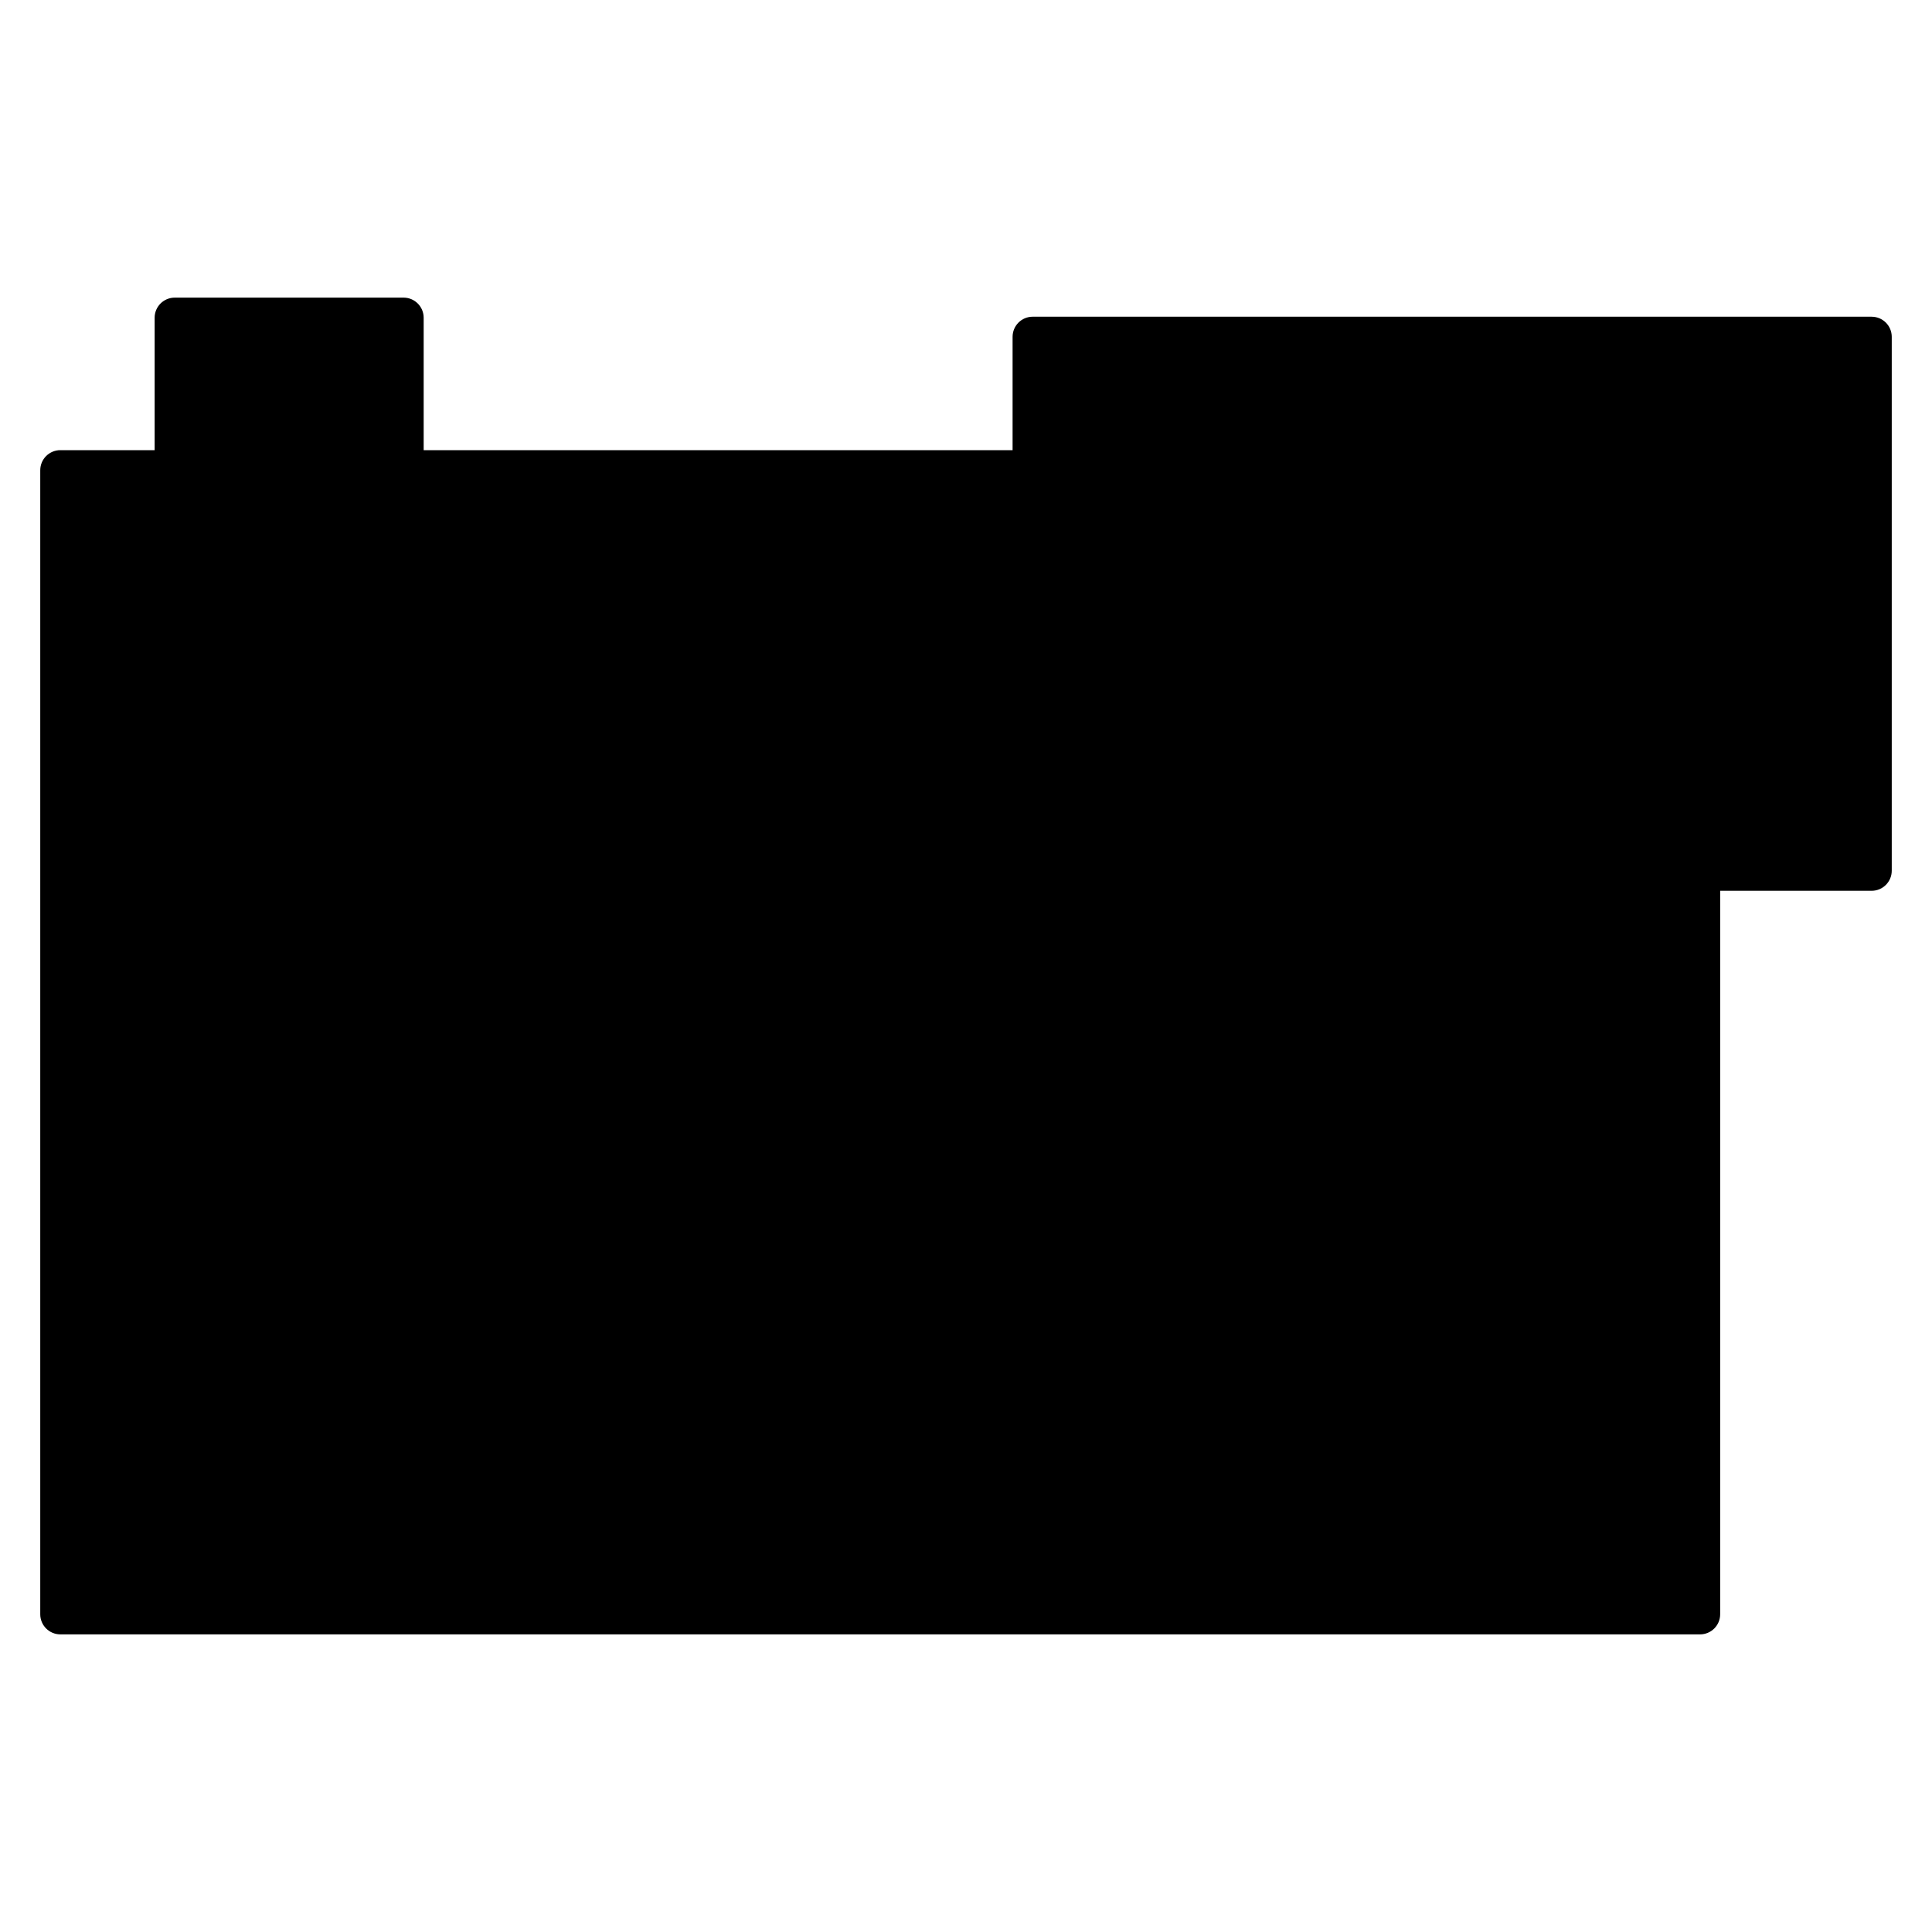 <svg xmlns="http://www.w3.org/2000/svg" viewBox="0 0 96 96"><polygon points="51.316 16.737 51.316 23.368 20.053 23.368 20.053 15.79 8.684 15.79 8.684 23.368 3 23.368 3 80.21 84.474 80.21 84.474 43.263 93 43.263 93 16.737 51.316 16.737" class="sgmaincolor"/><path d="m72.632,37.632c-4.47,0-8.105-3.636-8.105-8.105s3.636-8.105,8.105-8.105,8.105,3.636,8.105,8.105-3.636,8.105-8.105,8.105Zm0-14.211c-3.366,0-6.105,2.739-6.105,6.105s2.739,6.105,6.105,6.105,6.105-2.739,6.105-6.105-2.739-6.105-6.105-6.105Zm-9.947,46.421c-2.642,0-4.79-2.148-4.79-4.789s2.148-4.79,4.79-4.79,4.789,2.148,4.789,4.79-2.148,4.789-4.789,4.789Zm0-7.579c-1.538,0-2.79,1.252-2.79,2.79s1.252,2.789,2.79,2.789,2.789-1.251,2.789-2.789-1.251-2.79-2.789-2.79Zm-18-3.789H11.526c-.553,0-1-.447-1-1v-23.685c0-.553.447-1,1-1h33.158c.553,0,1,.447,1,1v23.685c0,.553-.447,1-1,1Zm-32.158-2h31.158v-21.685H12.526v21.685ZM93,15.737h-41.685c-.553,0-1,.447-1,1v5.631h-29.263v-6.579c0-.553-.447-1-1-1h-11.368c-.553,0-1,.447-1,1v6.579H3c-.553,0-1,.447-1,1v56.843c0,.553.447,1,1,1h81.474c.553,0,1-.447,1-1v-35.948h7.526c.553,0,1-.447,1-1v-26.525c0-.553-.447-1-1-1Zm-83.315,1.052h9.368v5.579h-9.368v-5.579Zm73.789,62.422H4V24.368h46.315v18.895c0,.553.447,1,1,1h32.158v34.948Zm8.526-36.948h-39.685v-24.525h39.685v24.525Zm-38.737,25.632c0-.553-.447-1-1-1H11.526c-.553,0-1,.447-1,1s.447,1,1,1h40.736c.553,0,1-.447,1-1Z"/></svg>